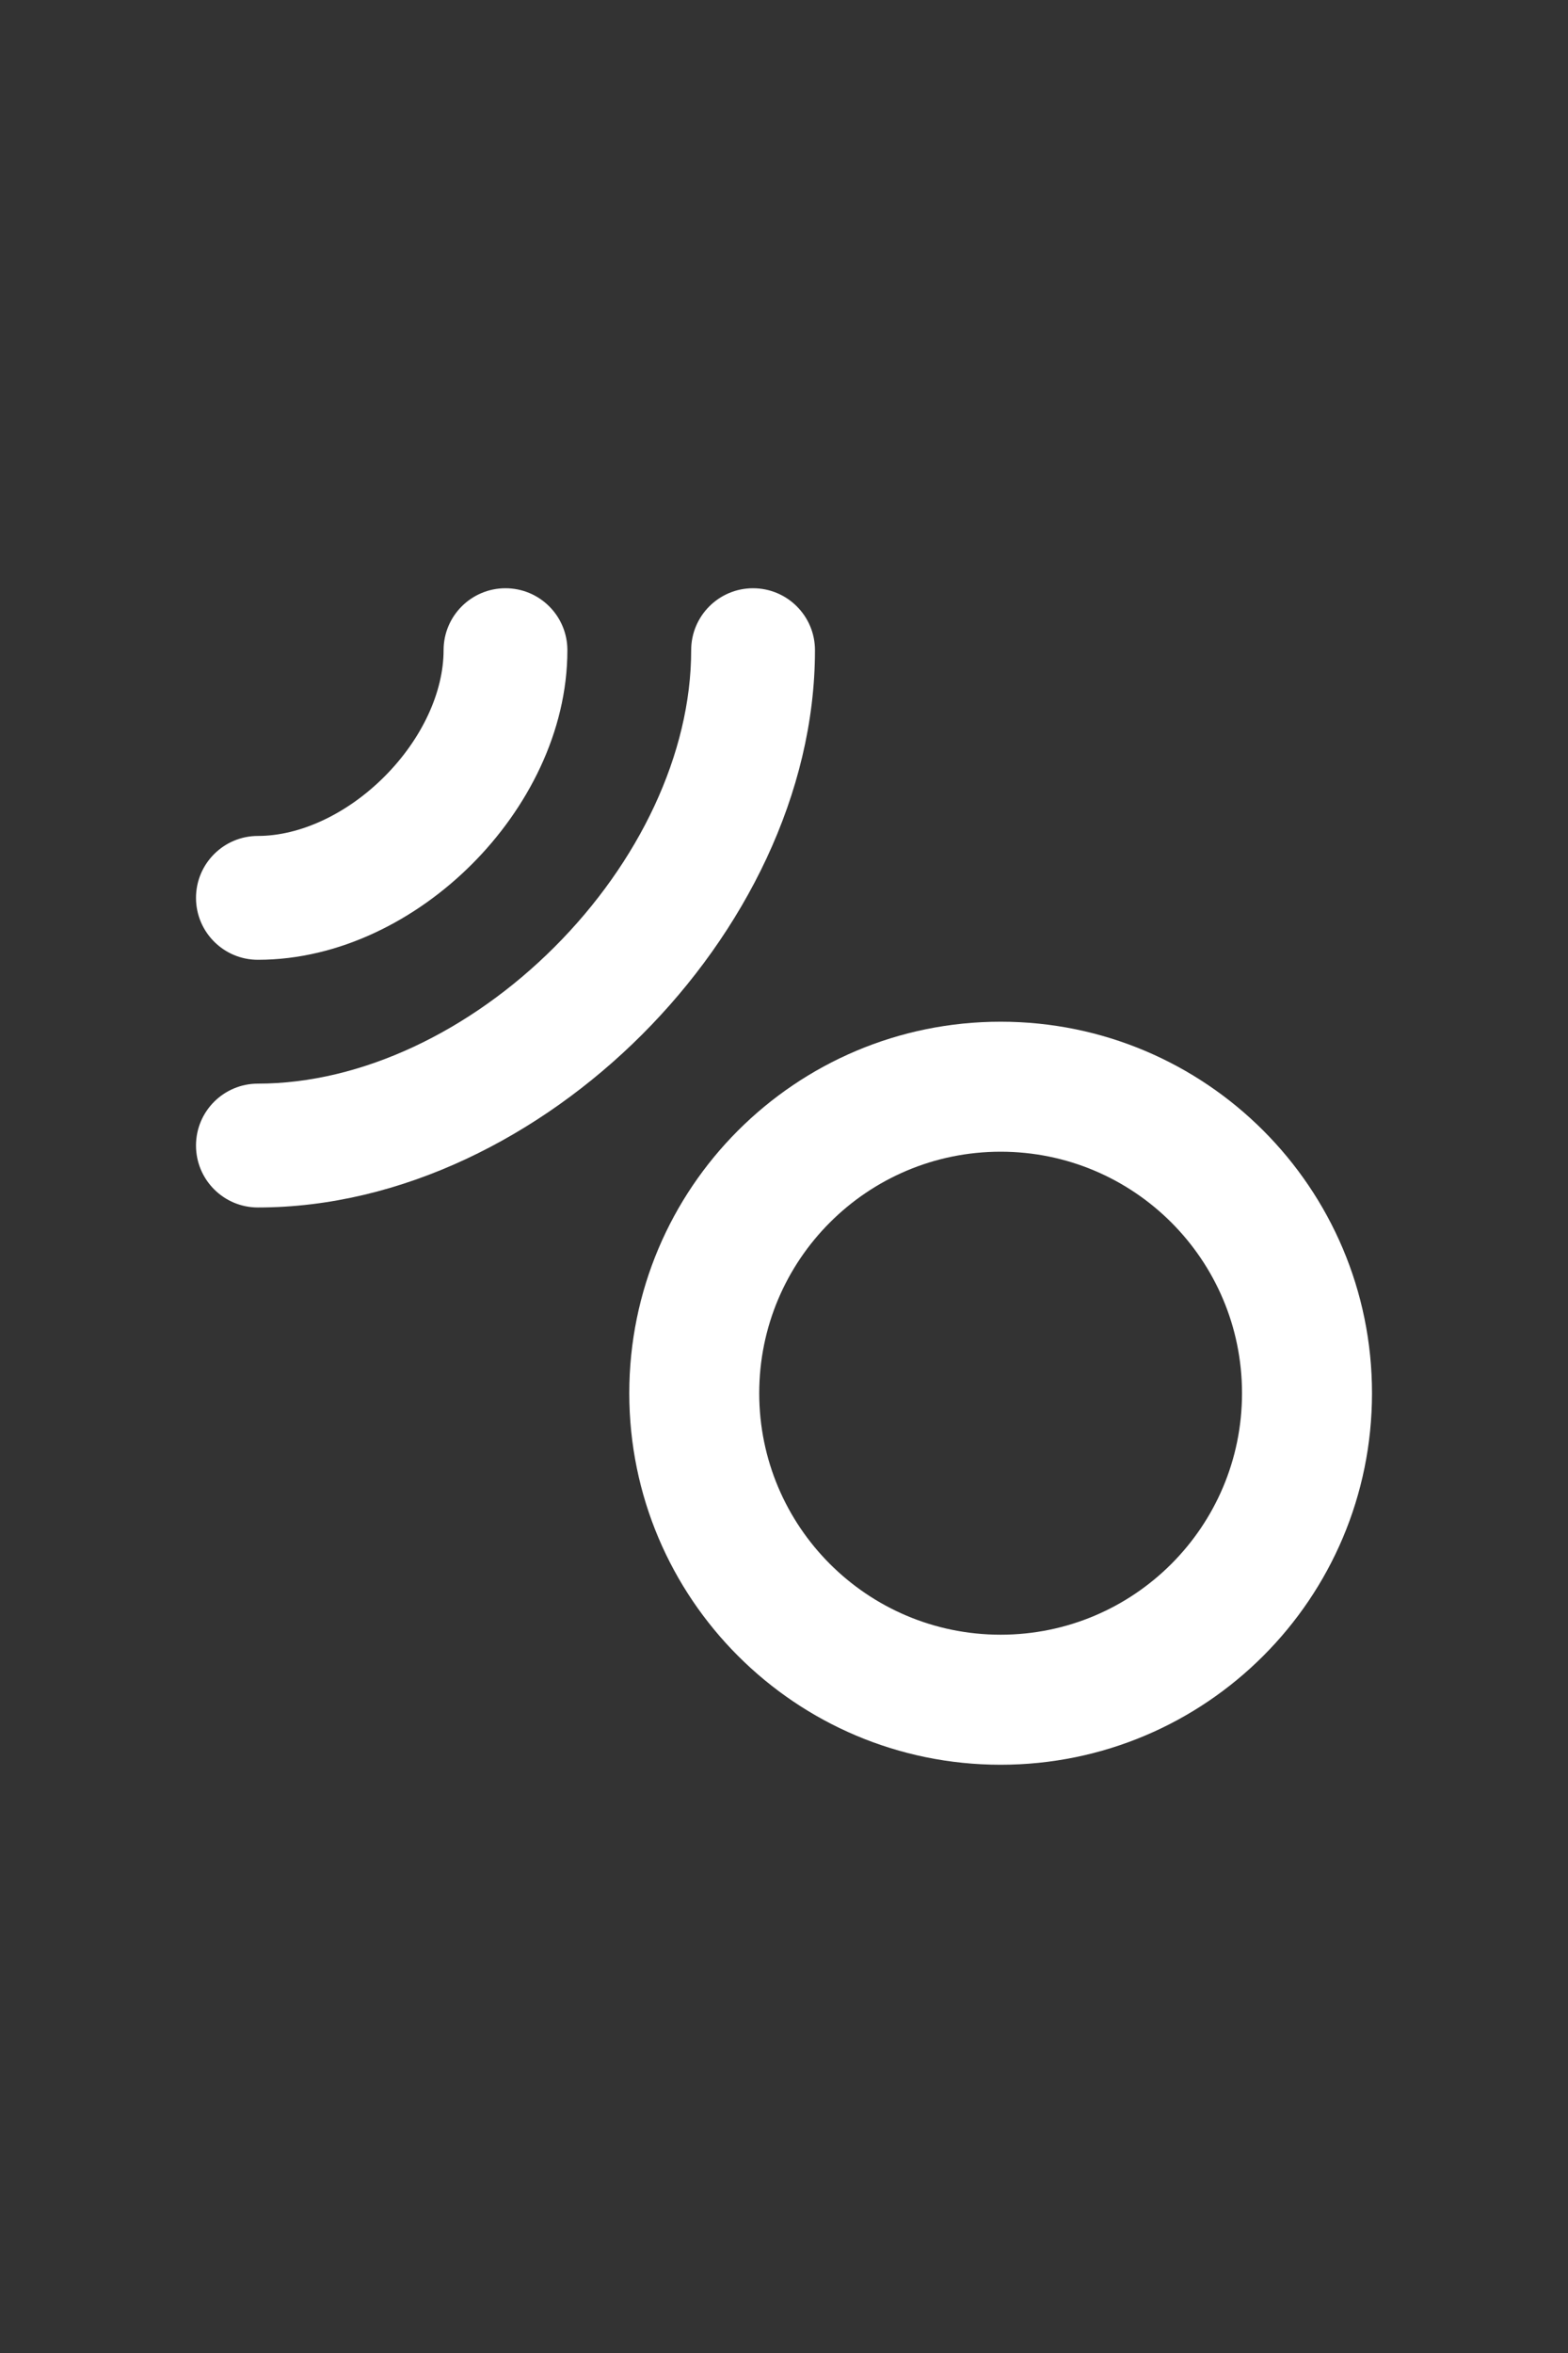 <svg width="40" height="60" viewBox="0 0 40 60" fill="none" xmlns="http://www.w3.org/2000/svg">
<rect x="0" y="0" width="40" height="60" fill="#333333" stroke="none"/>
<path fill-rule="evenodd" clip-rule="evenodd" d="M12.895 15C13.767 15 14.474 15.707 14.474 16.579C14.474 18.671 13.443 20.632 12.037 22.038C10.632 23.443 8.671 24.474 6.579 24.474C5.707 24.474 5 23.767 5 22.895C5 22.023 5.707 21.316 6.579 21.316C7.644 21.316 8.842 20.767 9.805 19.805C10.767 18.842 11.316 17.644 11.316 16.579C11.316 15.707 12.023 15 12.895 15ZM19.21 15C20.083 15 20.79 15.707 20.79 16.579C20.79 20.25 18.97 23.79 16.38 26.38C13.79 28.97 10.25 30.79 6.579 30.79C5.707 30.79 5 30.083 5 29.21C5 28.338 5.707 27.632 6.579 27.632C9.223 27.632 12 26.294 14.147 24.147C16.294 22 17.632 19.223 17.632 16.579C17.632 15.707 18.338 15 19.21 15Z" fill="white"/>
<path d="M35 35.526C35 40.758 30.759 45 25.526 45C20.294 45 16.053 40.758 16.053 35.526C16.053 30.294 20.294 26.053 25.526 26.053C30.759 26.053 35 30.294 35 35.526ZM19.368 35.526C19.368 38.927 22.125 41.684 25.526 41.684C28.927 41.684 31.684 38.927 31.684 35.526C31.684 32.125 28.927 29.368 25.526 29.368C22.125 29.368 19.368 32.125 19.368 35.526Z" fill="white"/>
</svg>
